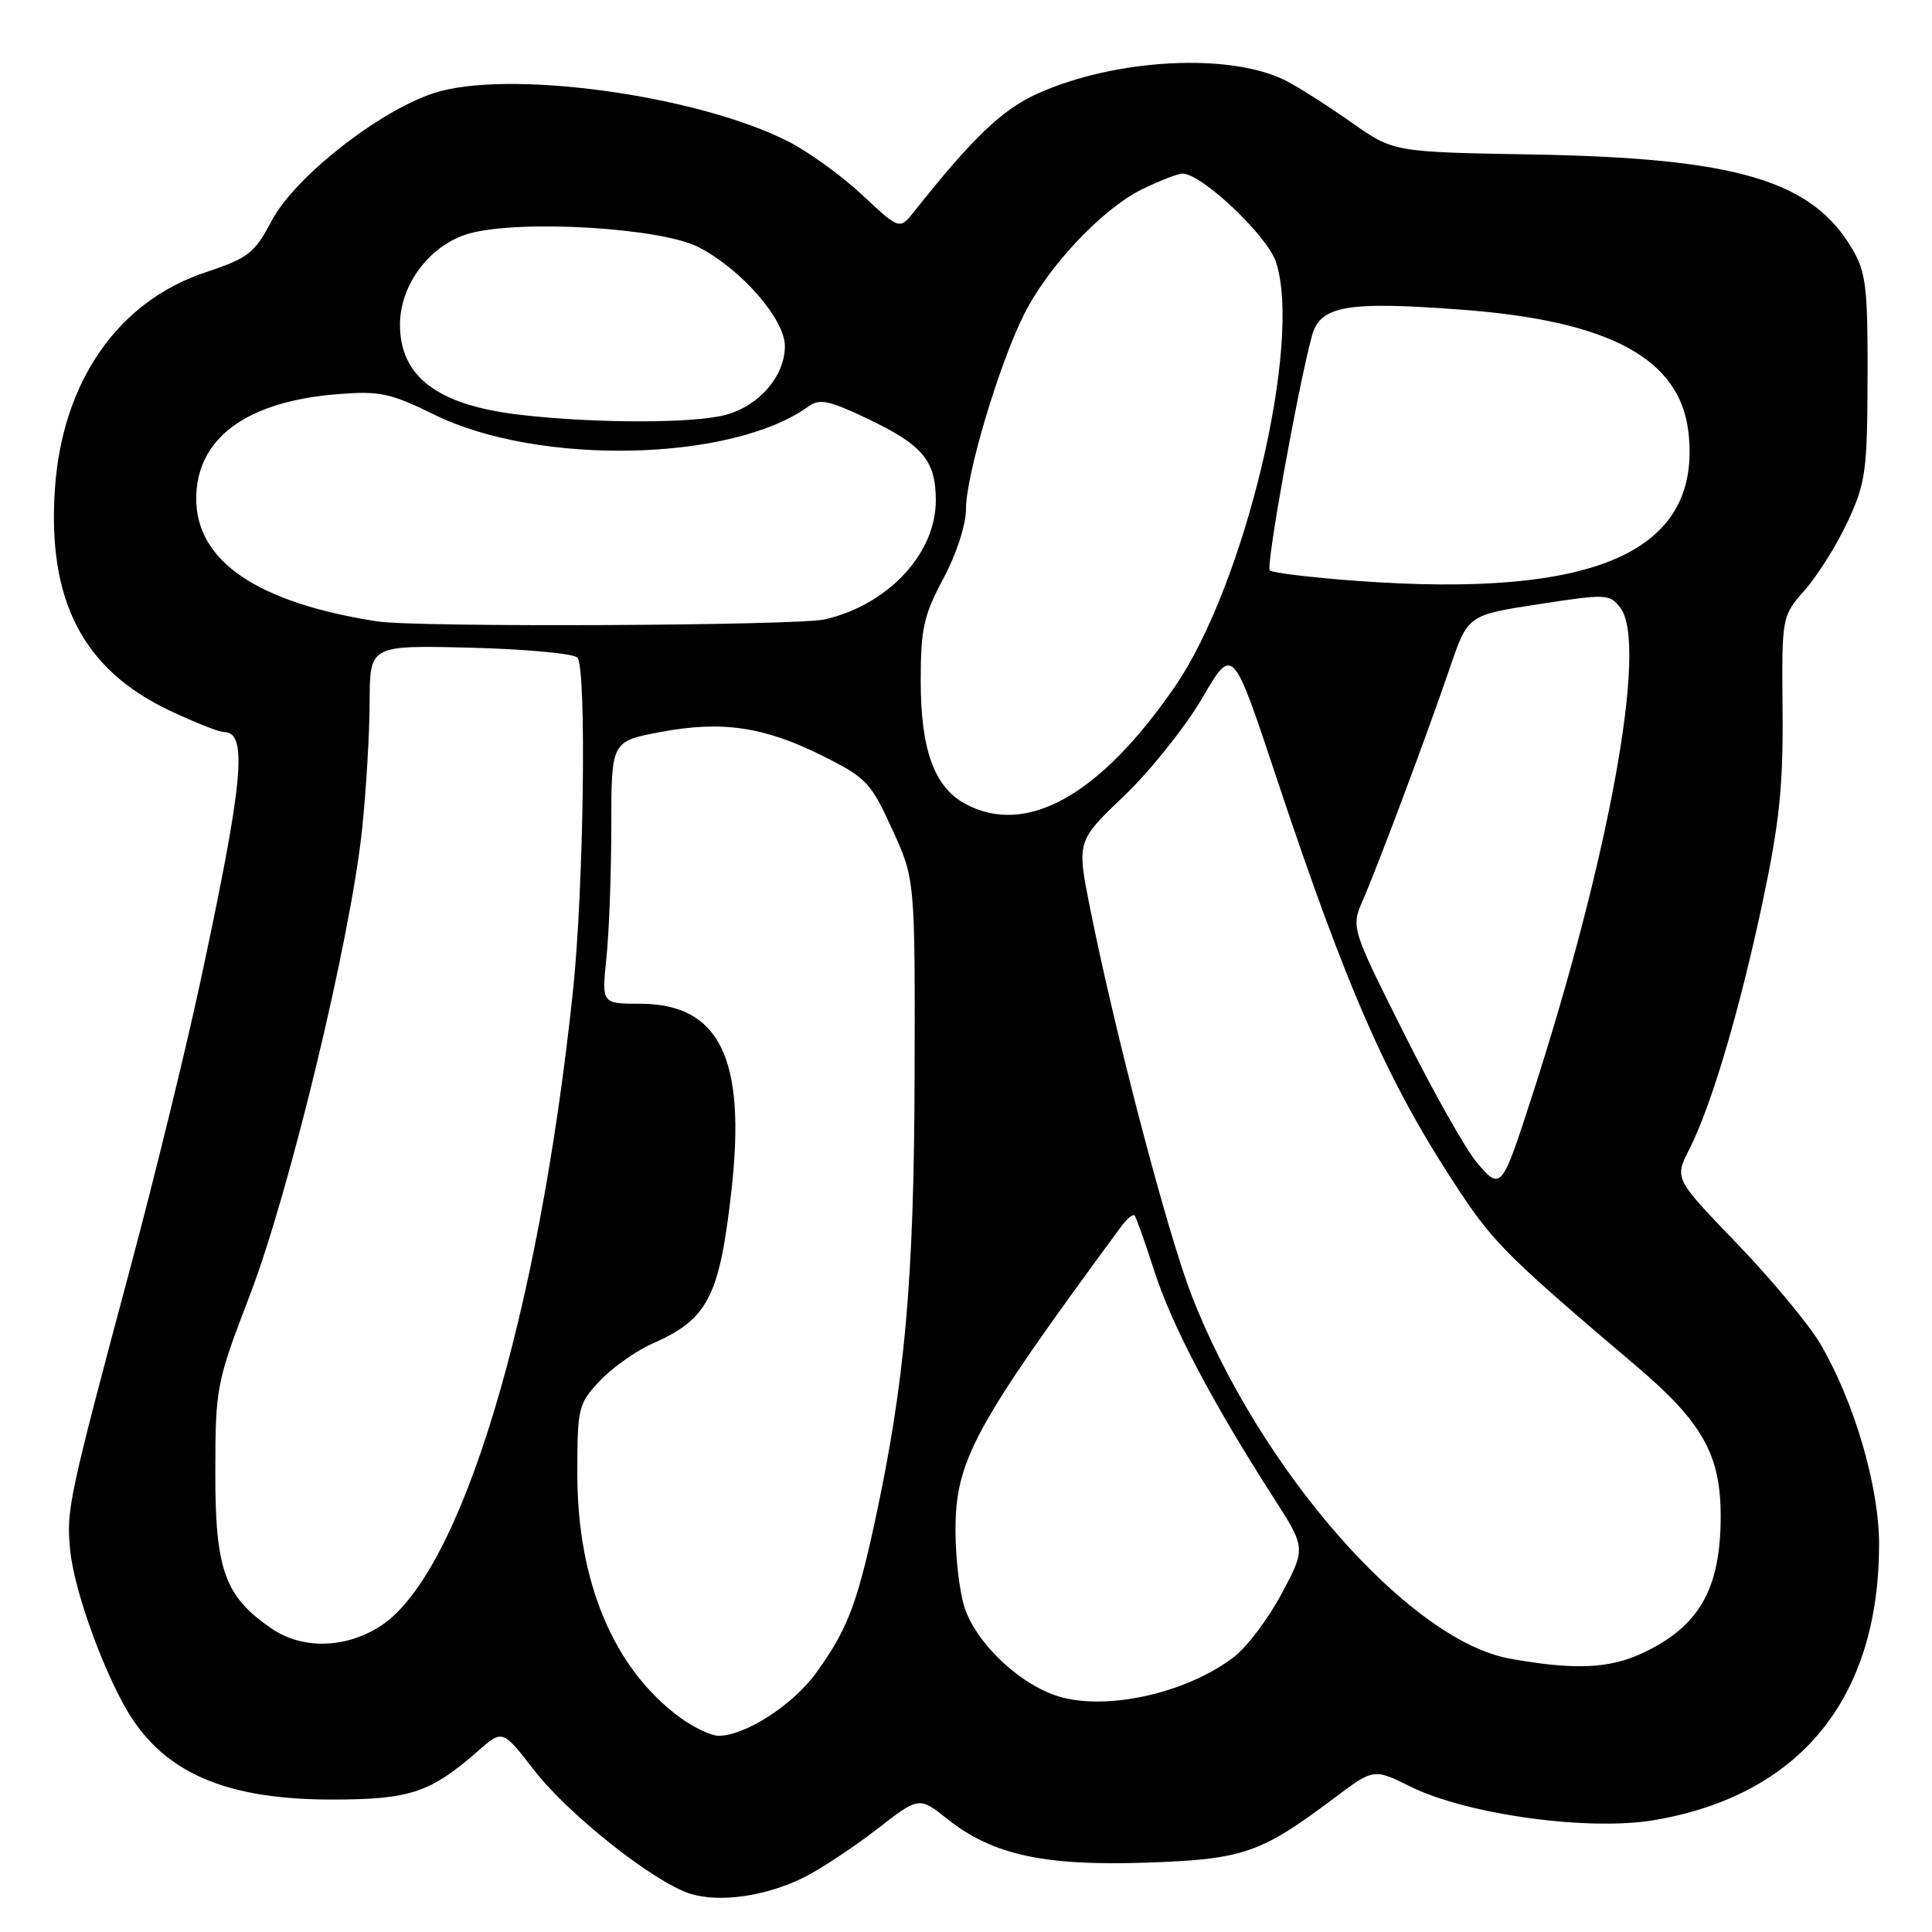 <?xml version="1.0" encoding="UTF-8" standalone="no"?>
<!DOCTYPE svg PUBLIC "-//W3C//DTD SVG 1.1//EN" "http://www.w3.org/Graphics/SVG/1.1/DTD/svg11.dtd" >
<svg xmlns="http://www.w3.org/2000/svg" xmlns:xlink="http://www.w3.org/1999/xlink" version="1.1" viewBox="0 0 256 256">
 <g >
 <path fill="currentColor"
d=" M 106.50 248.78 C 108.70 247.68 113.04 244.82 116.14 242.42 C 121.78 238.04 121.78 238.04 125.55 241.04 C 131.50 245.77 138.33 247.27 151.86 246.81 C 164.72 246.38 167.03 245.59 176.78 238.26 C 182.02 234.32 182.02 234.32 186.93 236.75 C 194.41 240.45 210.55 242.66 219.23 241.17 C 238.52 237.86 248.95 225.06 248.99 204.68 C 249.00 197.03 245.73 185.82 241.23 178.11 C 239.75 175.57 234.79 169.60 230.21 164.83 C 221.87 156.17 221.87 156.17 223.82 152.33 C 226.77 146.53 230.49 133.97 233.56 119.50 C 235.79 108.99 236.29 104.12 236.20 94.08 C 236.09 81.66 236.09 81.66 239.19 78.13 C 240.90 76.18 243.45 72.10 244.86 69.05 C 247.21 63.98 247.43 62.34 247.46 50.00 C 247.50 38.16 247.25 36.07 245.45 33.01 C 240.10 23.90 230.15 20.95 203.07 20.47 C 184.65 20.15 184.65 20.15 179.07 16.22 C 176.01 14.06 172.12 11.59 170.44 10.72 C 163.10 6.94 147.80 7.74 137.42 12.43 C 132.78 14.53 128.85 18.30 121.17 27.98 C 119.20 30.47 119.20 30.47 114.24 25.82 C 111.50 23.26 107.07 20.06 104.38 18.71 C 92.13 12.53 67.08 9.15 57.42 12.36 C 50.07 14.80 39.01 23.52 36.00 29.25 C 33.72 33.57 32.94 34.18 27.19 36.10 C 15.63 39.95 8.25 50.57 7.28 64.75 C 6.26 79.57 10.99 88.72 22.49 94.16 C 25.80 95.72 29.03 97.00 29.68 97.00 C 32.89 97.00 32.25 103.59 26.46 130.50 C 24.56 139.30 20.49 155.95 17.40 167.50 C 9.04 198.75 8.76 200.05 9.31 205.50 C 9.87 211.10 14.18 222.75 17.58 227.84 C 22.51 235.22 30.54 238.45 44.00 238.45 C 54.28 238.45 57.04 237.54 63.28 232.06 C 66.59 229.15 66.59 229.15 70.79 234.58 C 75.37 240.49 86.72 249.46 91.50 250.94 C 95.40 252.14 101.48 251.26 106.50 248.78 Z  M 90.04 227.53 C 81.33 221.10 76.50 209.62 76.50 195.32 C 76.50 186.48 76.62 186.01 79.50 182.95 C 81.15 181.20 84.30 178.98 86.50 178.01 C 93.82 174.80 95.35 171.80 96.93 157.66 C 98.88 140.21 95.33 133.00 84.78 133.00 C 79.72 133.00 79.72 133.00 80.36 126.85 C 80.71 123.47 81.00 115.65 81.00 109.47 C 81.00 98.23 81.00 98.23 87.50 97.00 C 95.68 95.46 101.24 96.28 109.05 100.18 C 114.79 103.05 115.40 103.70 118.22 109.88 C 121.25 116.50 121.25 116.50 121.19 142.50 C 121.12 169.63 119.91 183.23 115.90 201.73 C 113.52 212.71 112.21 216.06 108.10 221.72 C 105.03 225.94 98.72 230.00 95.23 230.00 C 94.22 230.00 91.88 228.89 90.04 227.53 Z  M 139.62 224.57 C 134.62 222.74 129.36 217.60 127.83 213.07 C 127.17 211.11 126.62 206.54 126.61 202.93 C 126.58 193.54 128.98 189.12 148.53 162.56 C 149.31 161.49 150.13 160.82 150.34 161.06 C 150.55 161.30 151.74 164.65 152.98 168.50 C 155.26 175.58 160.67 185.88 168.67 198.32 C 173.05 205.13 173.05 205.13 169.83 211.16 C 168.07 214.47 165.21 218.26 163.49 219.57 C 156.97 224.55 145.89 226.87 139.62 224.57 Z  M 200.03 219.77 C 186.70 217.35 166.86 194.70 157.90 171.66 C 154.71 163.44 147.82 137.21 144.47 120.48 C 142.66 111.46 142.66 111.46 148.93 105.48 C 152.38 102.19 157.03 96.37 159.27 92.55 C 163.33 85.59 163.33 85.59 168.97 102.54 C 178.67 131.69 183.98 143.67 193.55 158.08 C 197.98 164.73 200.21 166.93 216.76 180.96 C 225.56 188.42 228.00 192.74 228.00 200.90 C 228.00 210.60 225.12 215.59 217.50 219.11 C 213.14 221.12 208.46 221.30 200.03 219.77 Z  M 36.05 215.83 C 29.77 211.57 28.50 208.03 28.53 195.00 C 28.55 183.77 28.66 183.22 33.15 171.50 C 38.40 157.79 46.45 124.34 47.97 109.97 C 48.52 104.76 48.97 97.12 48.98 93.00 C 49.00 85.50 49.00 85.50 62.25 85.82 C 69.54 86.00 75.95 86.59 76.50 87.13 C 77.75 88.36 77.36 117.68 75.92 131.33 C 71.35 174.57 61.10 208.46 50.48 215.42 C 45.89 218.43 40.11 218.59 36.05 215.83 Z  M 195.65 153.99 C 194.19 152.26 189.85 144.56 186.01 136.87 C 179.01 122.90 179.01 122.90 180.62 119.20 C 182.76 114.25 189.15 97.17 192.11 88.50 C 194.50 81.50 194.50 81.50 203.87 80.06 C 212.88 78.67 213.30 78.69 214.72 80.56 C 218.37 85.37 213.25 113.59 202.96 145.37 C 198.98 157.68 198.86 157.81 195.65 153.99 Z  M 127.88 106.50 C 123.79 104.28 122.00 99.32 122.00 90.24 C 122.00 83.31 122.39 81.55 125.00 76.66 C 126.75 73.39 128.00 69.52 128.00 67.41 C 128.00 62.92 132.41 48.17 135.71 41.62 C 138.94 35.20 146.15 27.59 151.41 25.04 C 153.73 23.92 156.11 23.00 156.69 23.00 C 159.22 23.00 167.92 31.22 169.07 34.71 C 172.59 45.39 164.97 77.45 155.70 90.95 C 145.75 105.43 135.97 110.89 127.88 106.50 Z  M 50.00 82.34 C 34.11 79.87 26.00 74.37 26.00 66.08 C 26.00 58.10 32.61 53.20 44.69 52.23 C 50.33 51.78 51.69 52.07 57.54 54.94 C 71.41 61.77 97.07 61.19 107.19 53.81 C 108.60 52.79 109.95 53.09 115.05 55.53 C 122.28 58.98 124.00 61.05 124.00 66.32 C 124.00 73.36 117.69 80.12 109.32 82.07 C 105.66 82.91 55.19 83.15 50.00 82.34 Z  M 179.66 76.96 C 173.70 76.52 168.57 75.90 168.25 75.58 C 167.72 75.05 171.96 51.48 173.83 44.53 C 174.91 40.50 178.41 39.89 193.63 41.03 C 213.32 42.50 222.63 47.53 223.73 57.30 C 225.51 73.08 211.53 79.32 179.66 76.96 Z  M 68.89 54.96 C 57.99 53.69 53.00 49.93 53.00 43.01 C 53.00 37.64 57.07 32.33 62.26 30.92 C 69.11 29.07 87.60 30.19 92.57 32.75 C 98.25 35.69 104.00 42.29 104.00 45.87 C 104.00 49.81 100.64 53.73 96.20 54.96 C 92.03 56.12 78.80 56.12 68.89 54.96 Z "/>
</g>
</svg>